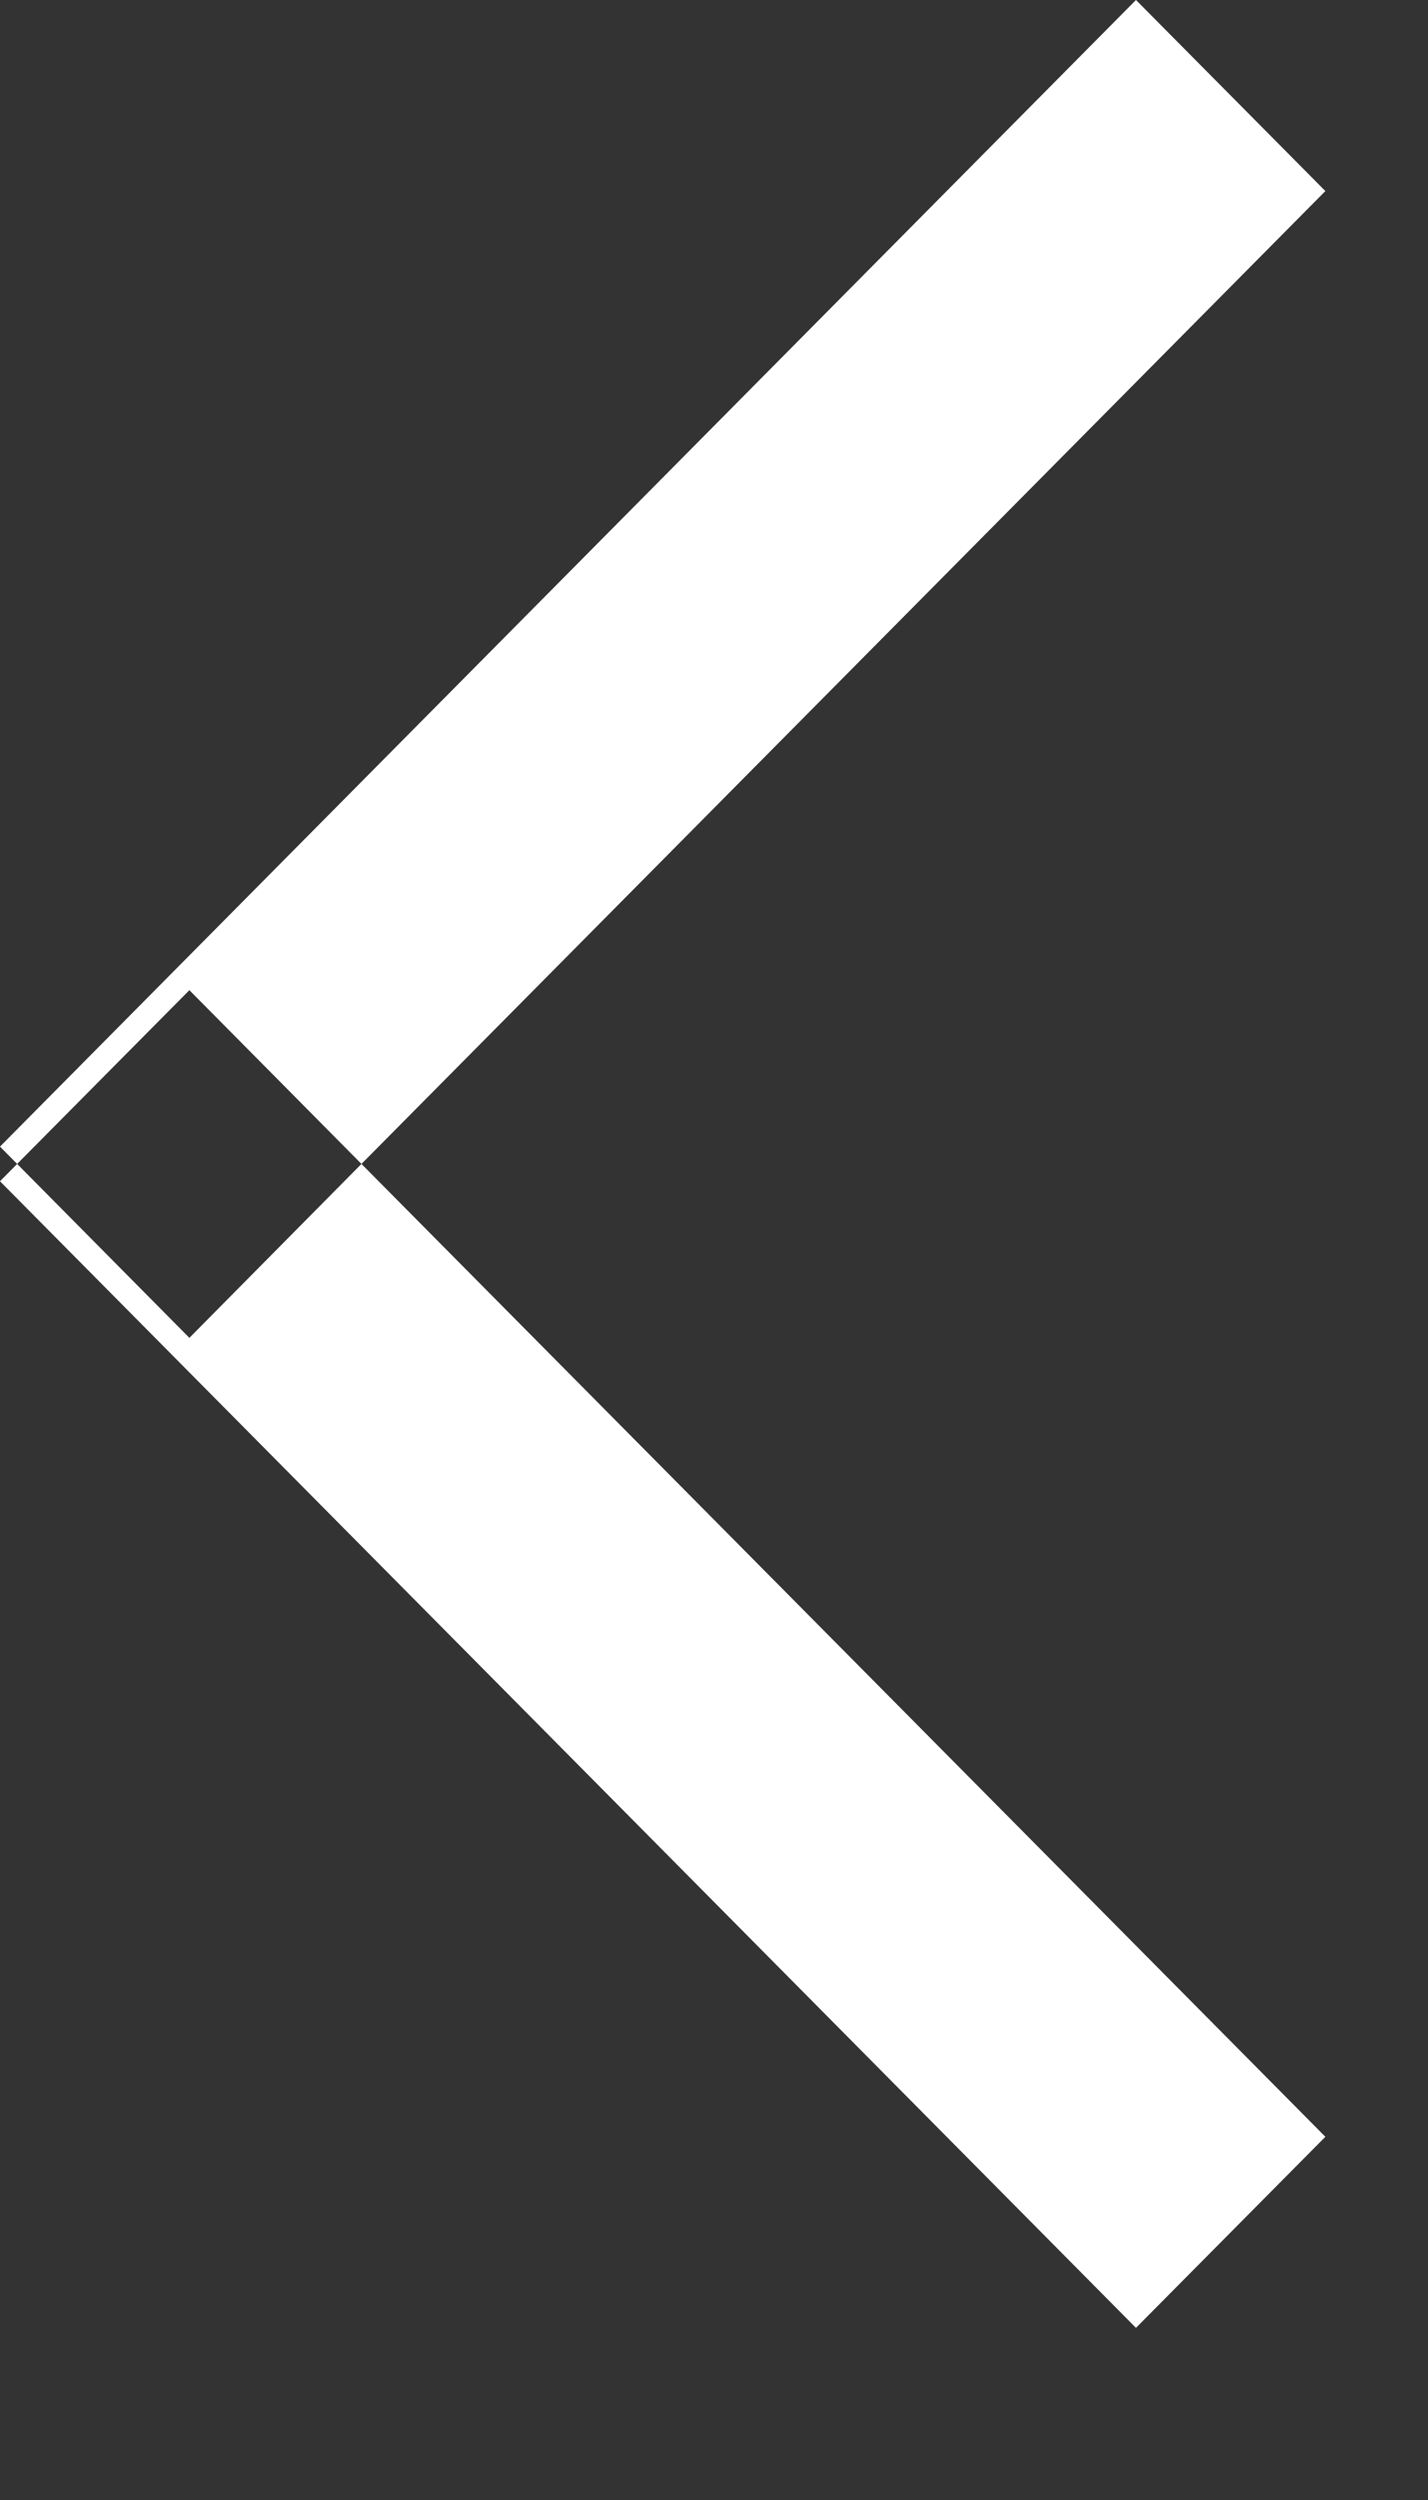 <svg width="8" height="14" viewBox="0 0 8 14" fill="none" xmlns="http://www.w3.org/2000/svg">
<rect x="0" y="0" width="8" height="14" fill="#333333" stroke="none"/>
<path fill-rule="evenodd" clip-rule="evenodd" d="M2.025 6.518L7.425 1.07L6.364 0L4.76837e-07 6.421L0.096 6.518L1.061 5.545L2.025 6.518ZM2.025 6.518L7.425 11.966L6.364 13.036L4.76837e-07 6.615L0.096 6.518L1.061 7.492L2.025 6.518Z" fill="white"/>
</svg>
